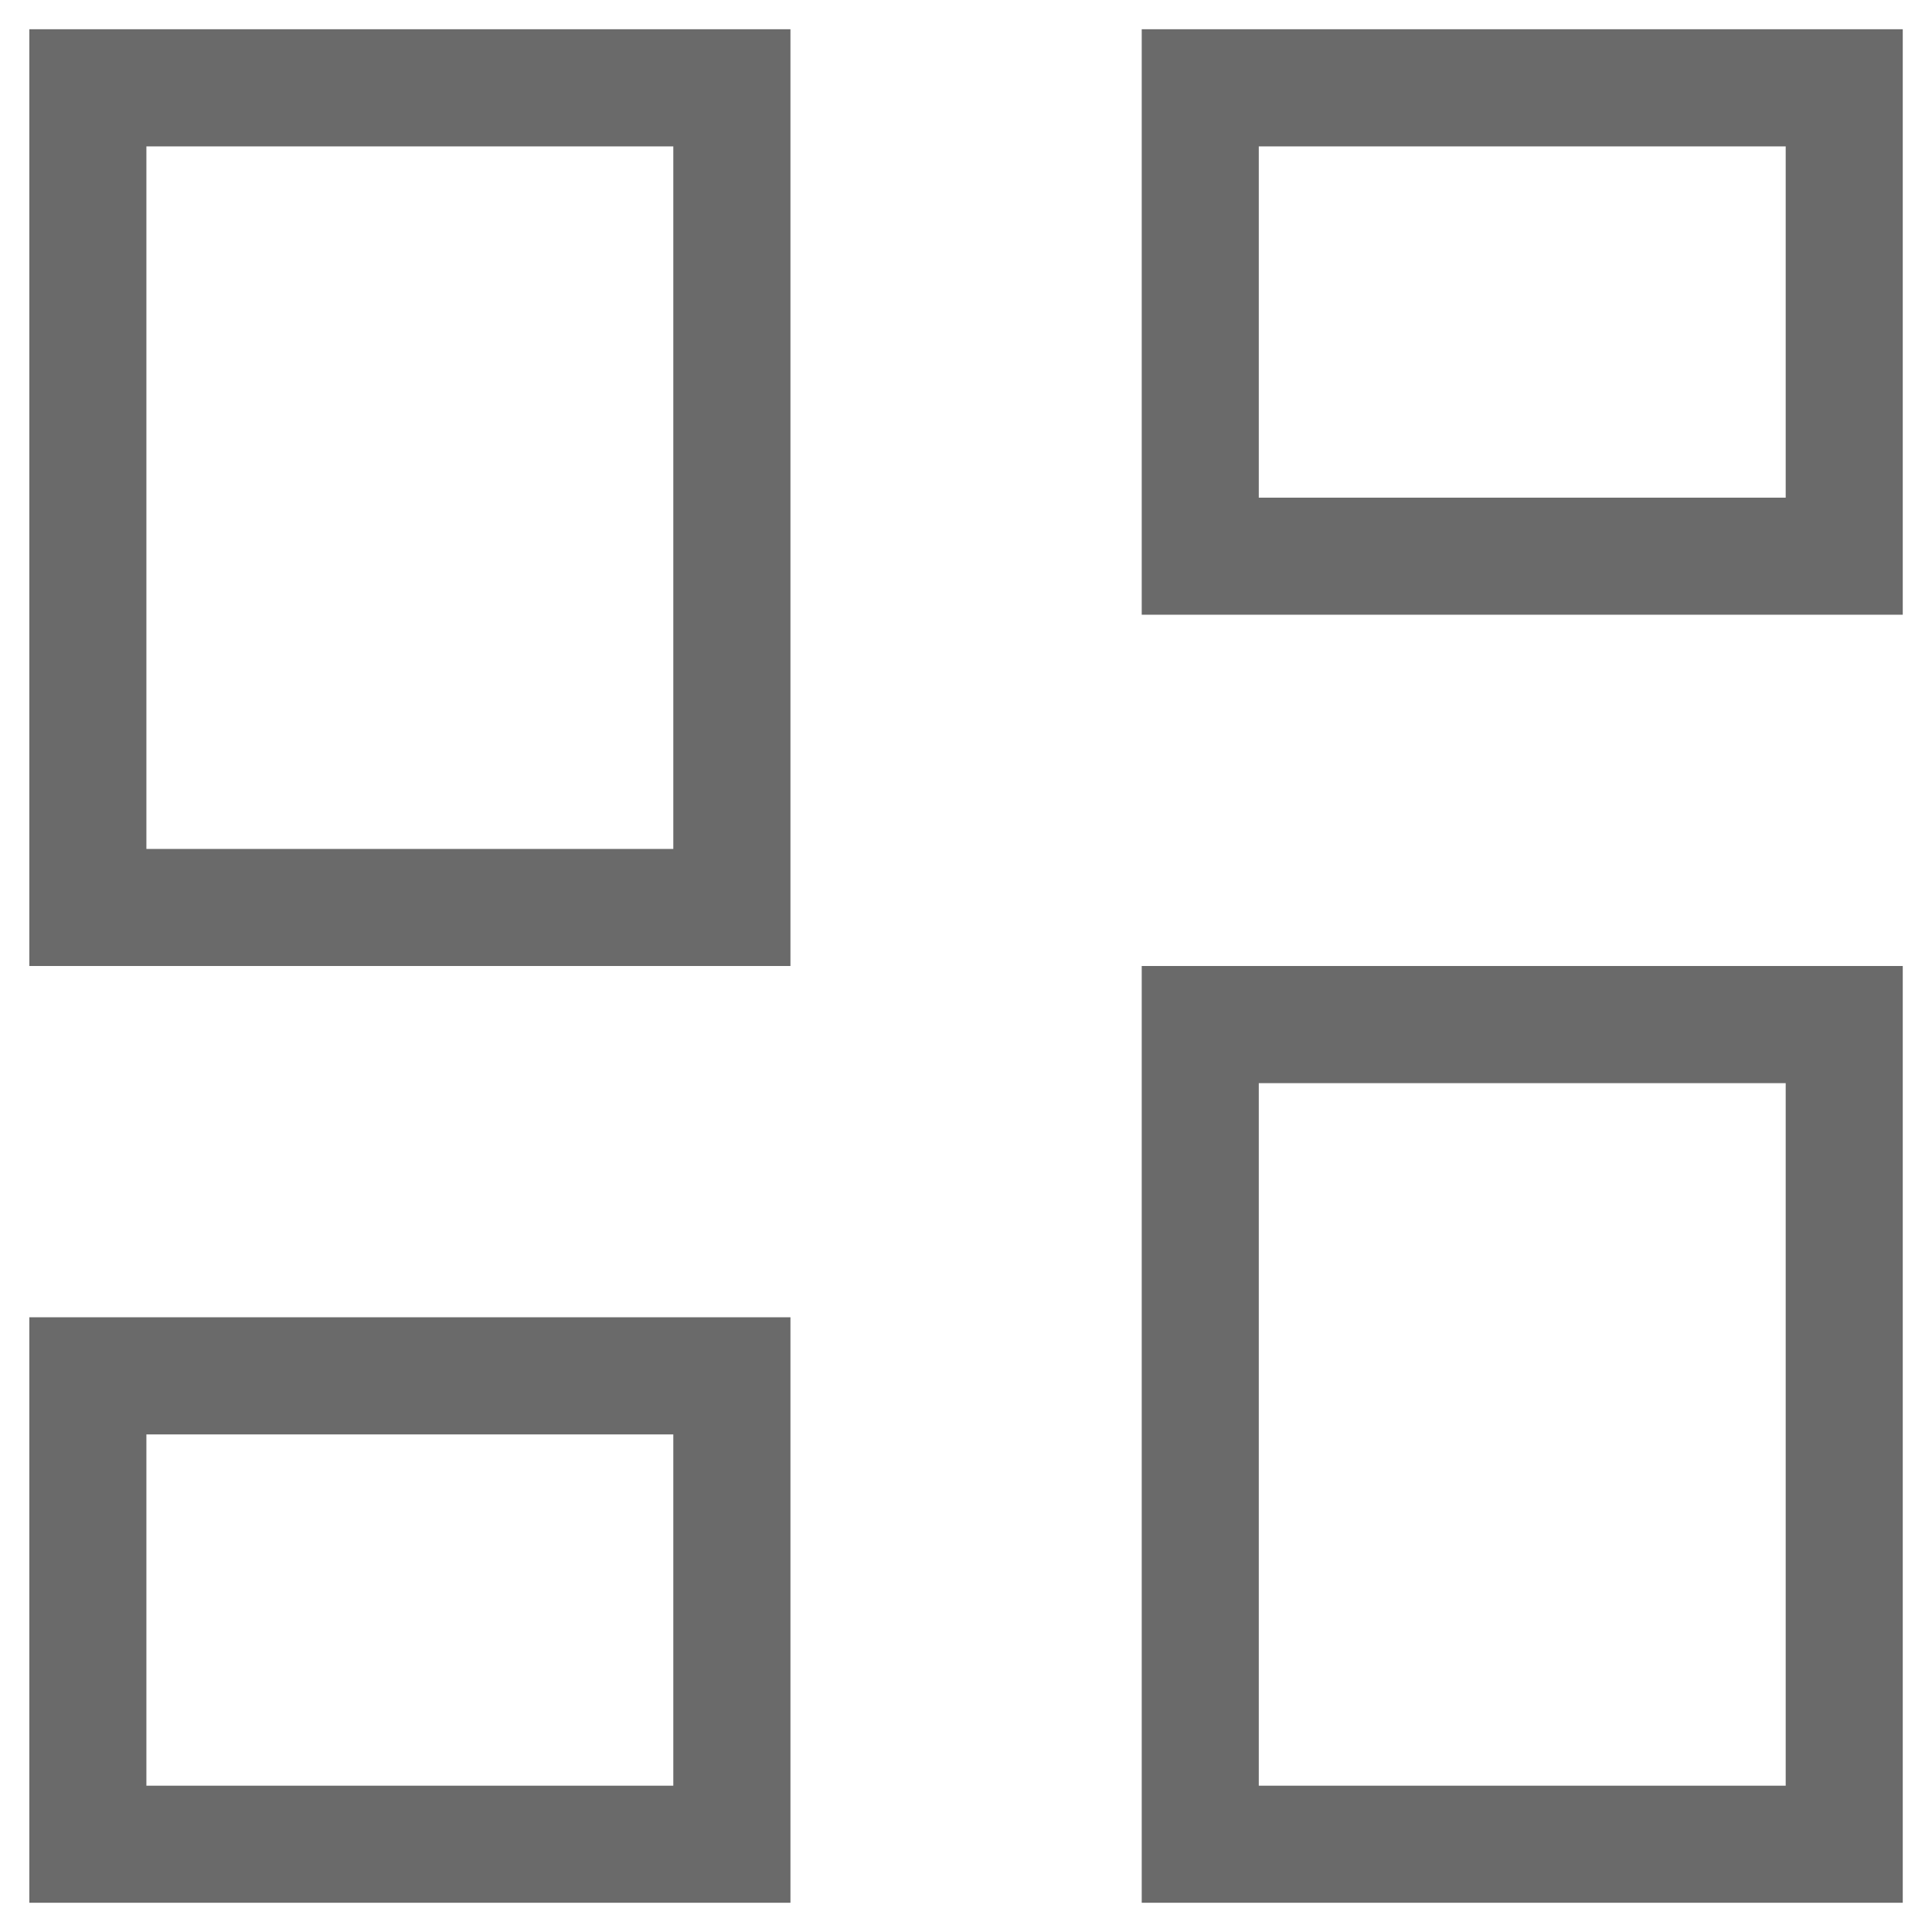 <svg width="22" height="22" viewBox="0 0 22 22" fill="none" xmlns="http://www.w3.org/2000/svg">
<path d="M13.001 7V0.333H21.667V7H13.001ZM0.334 11V0.333H9.001V11H0.334ZM13.001 21.667V11H21.667V21.667H13.001ZM0.334 21.667V15H9.001V21.667H0.334ZM1.667 9.667H7.667V1.667H1.667V9.667ZM14.334 20.334H20.334V12.334H14.334V20.334ZM14.334 5.667H20.334V1.667H14.334V5.667ZM1.667 20.334H7.667V16.334H1.667V20.334Z" fill="#6A6A6A"/>
</svg>

